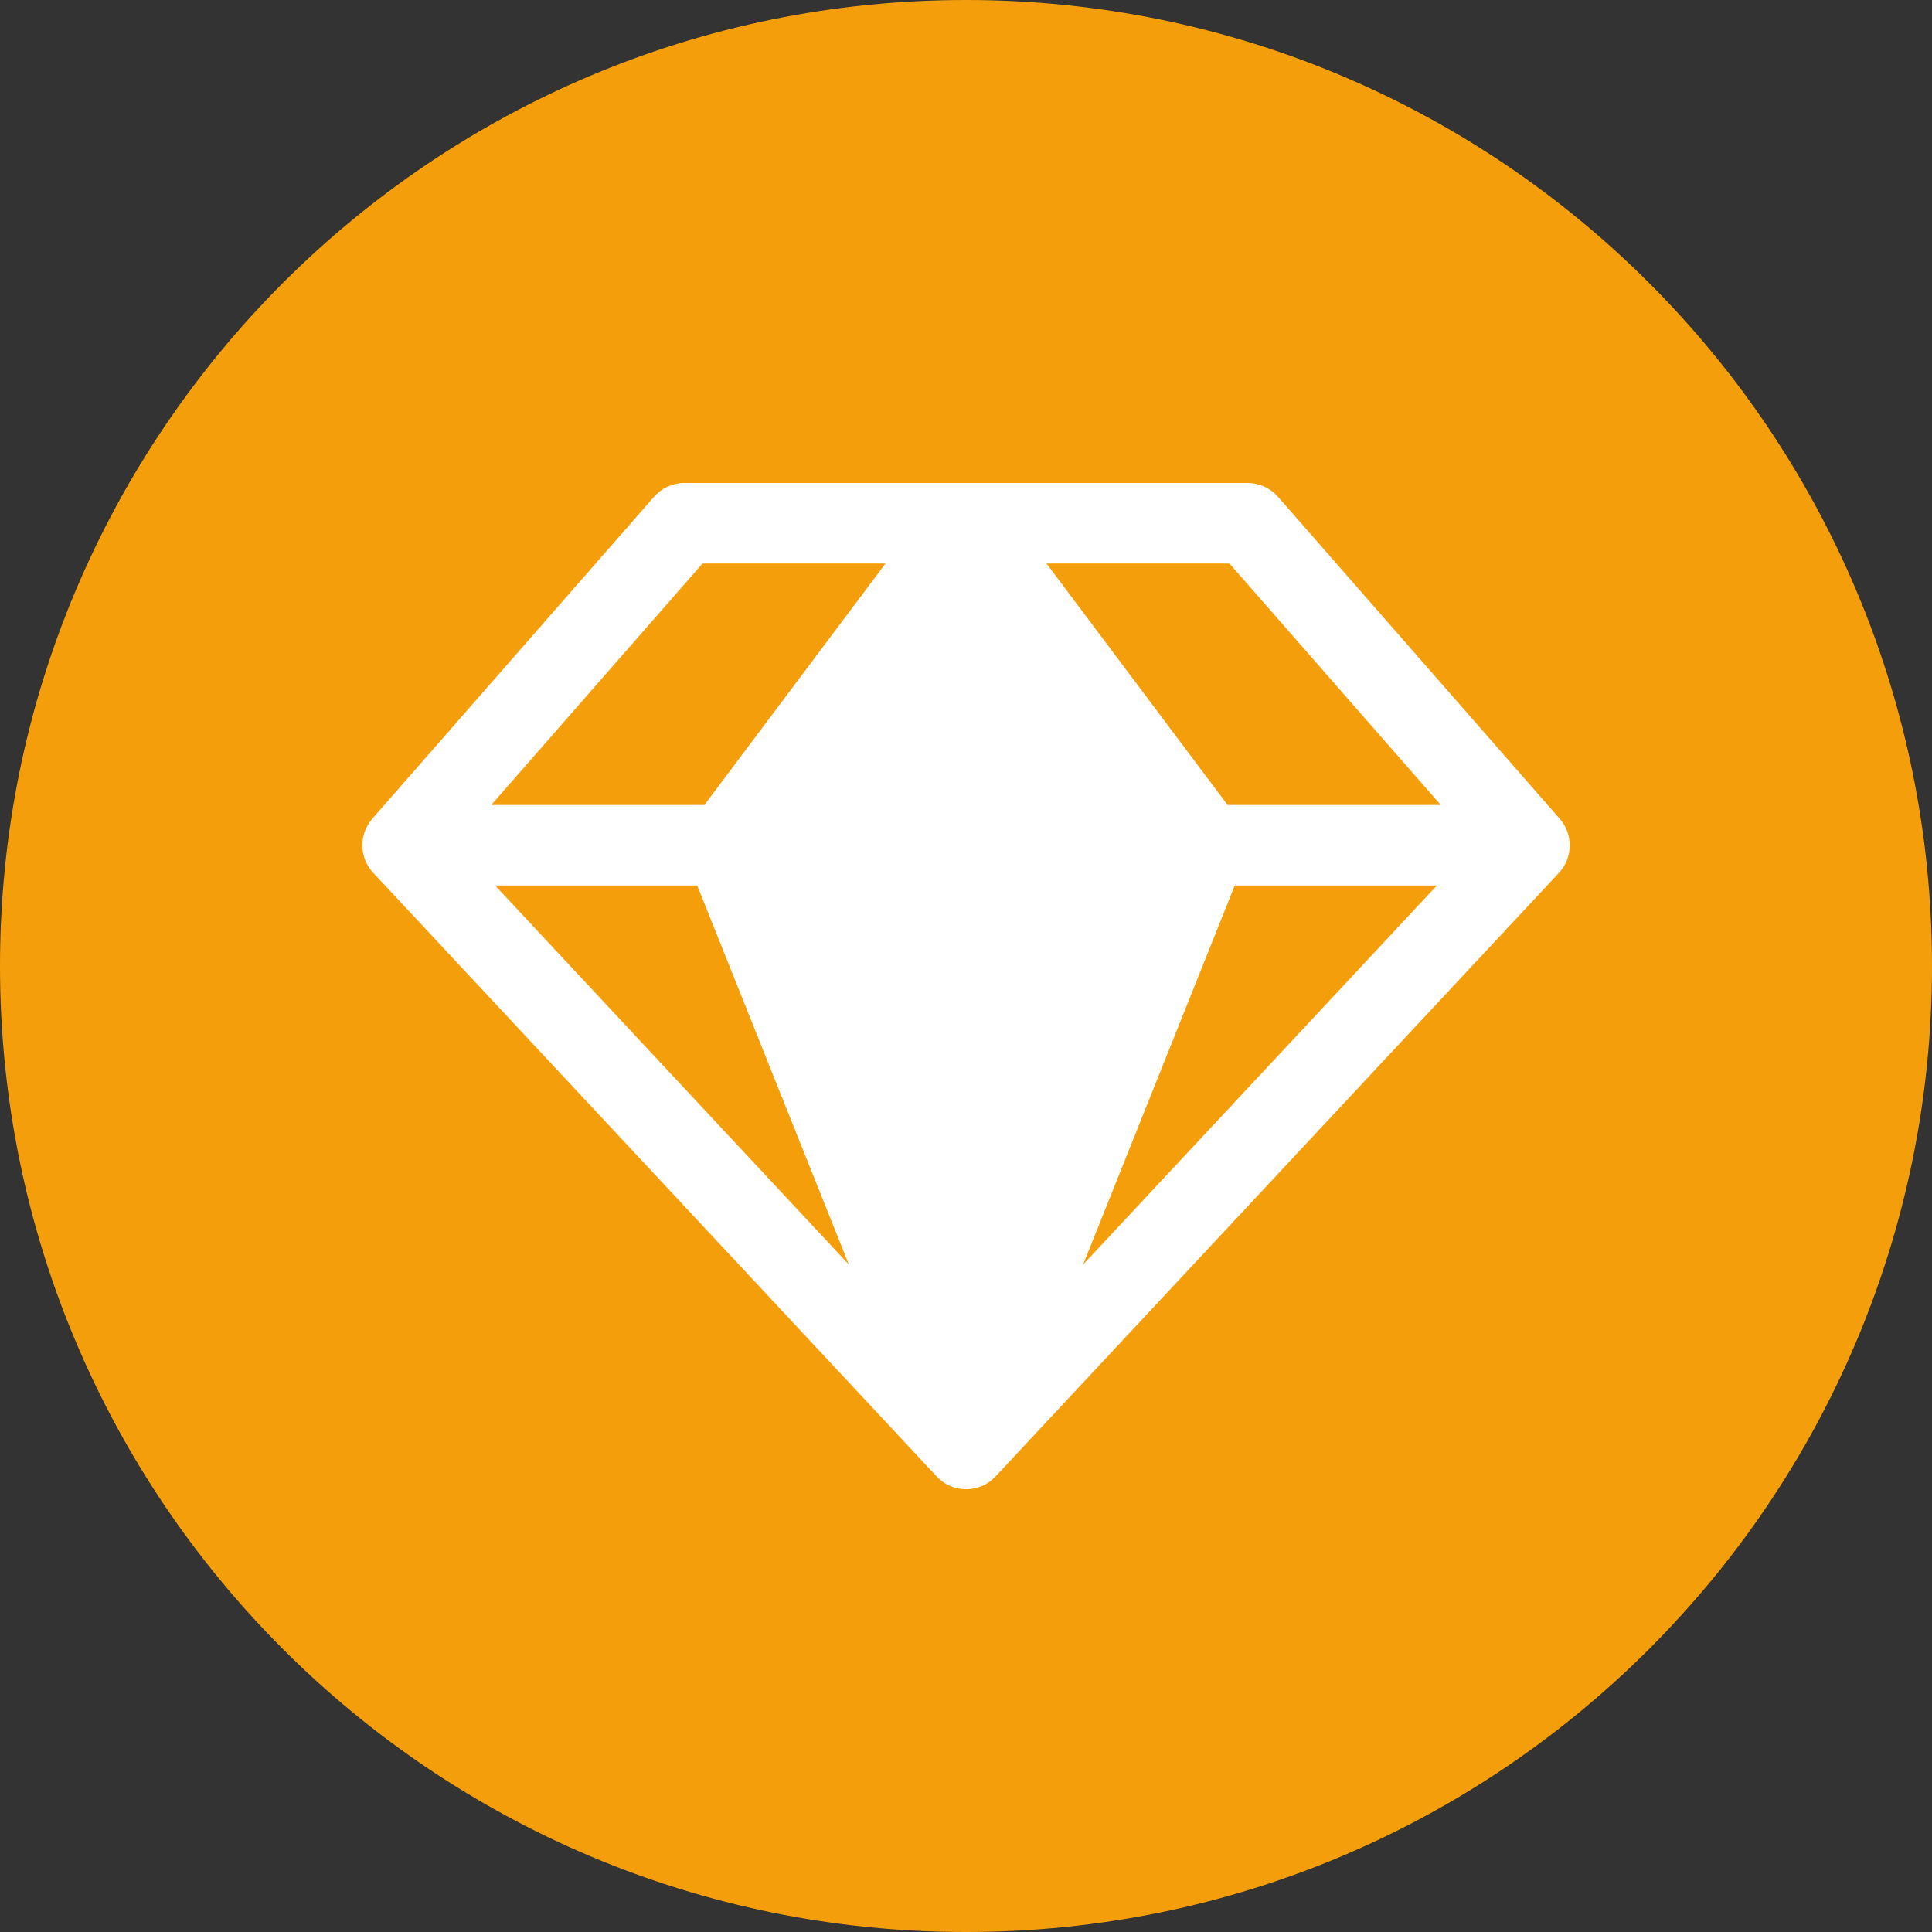 <svg width="48" height="48" viewBox="0 0 48 48" fill="none" xmlns="http://www.w3.org/2000/svg">
<rect x="0" y="0" width="48" height="48" fill="#333333" stroke="none"/>
<path d="M0 24C0 10.745 10.745 0 24 0C37.255 0 48 10.745 48 24C48 37.255 37.255 48 24 48C10.745 48 0 37.255 0 24Z" fill="#F59E0B"/>
<path d="M38.75 20.341L31.75 12.341C31.656 12.234 31.541 12.149 31.412 12.09C31.282 12.031 31.142 12 31 12H17C16.858 12 16.718 12.031 16.588 12.09C16.459 12.149 16.343 12.234 16.25 12.341L9.25 20.341C9.087 20.528 8.998 20.768 9.002 21.016C9.006 21.264 9.102 21.501 9.271 21.683L23.271 36.682C23.365 36.783 23.478 36.863 23.604 36.917C23.73 36.972 23.865 37 24.002 37C24.14 37 24.275 36.972 24.401 36.917C24.527 36.863 24.64 36.783 24.734 36.682L38.734 21.683C38.902 21.501 38.997 21.263 39 21.015C39.003 20.767 38.914 20.527 38.75 20.341ZM35.796 20H30.5L26 14H30.546L35.796 20ZM17.322 22L21.089 31.416L12.301 22H17.322ZM30.677 22H35.699L26.911 31.416L30.677 22ZM17.454 14H22L17.5 20H12.204L17.454 14Z" fill="white"/>
</svg>
